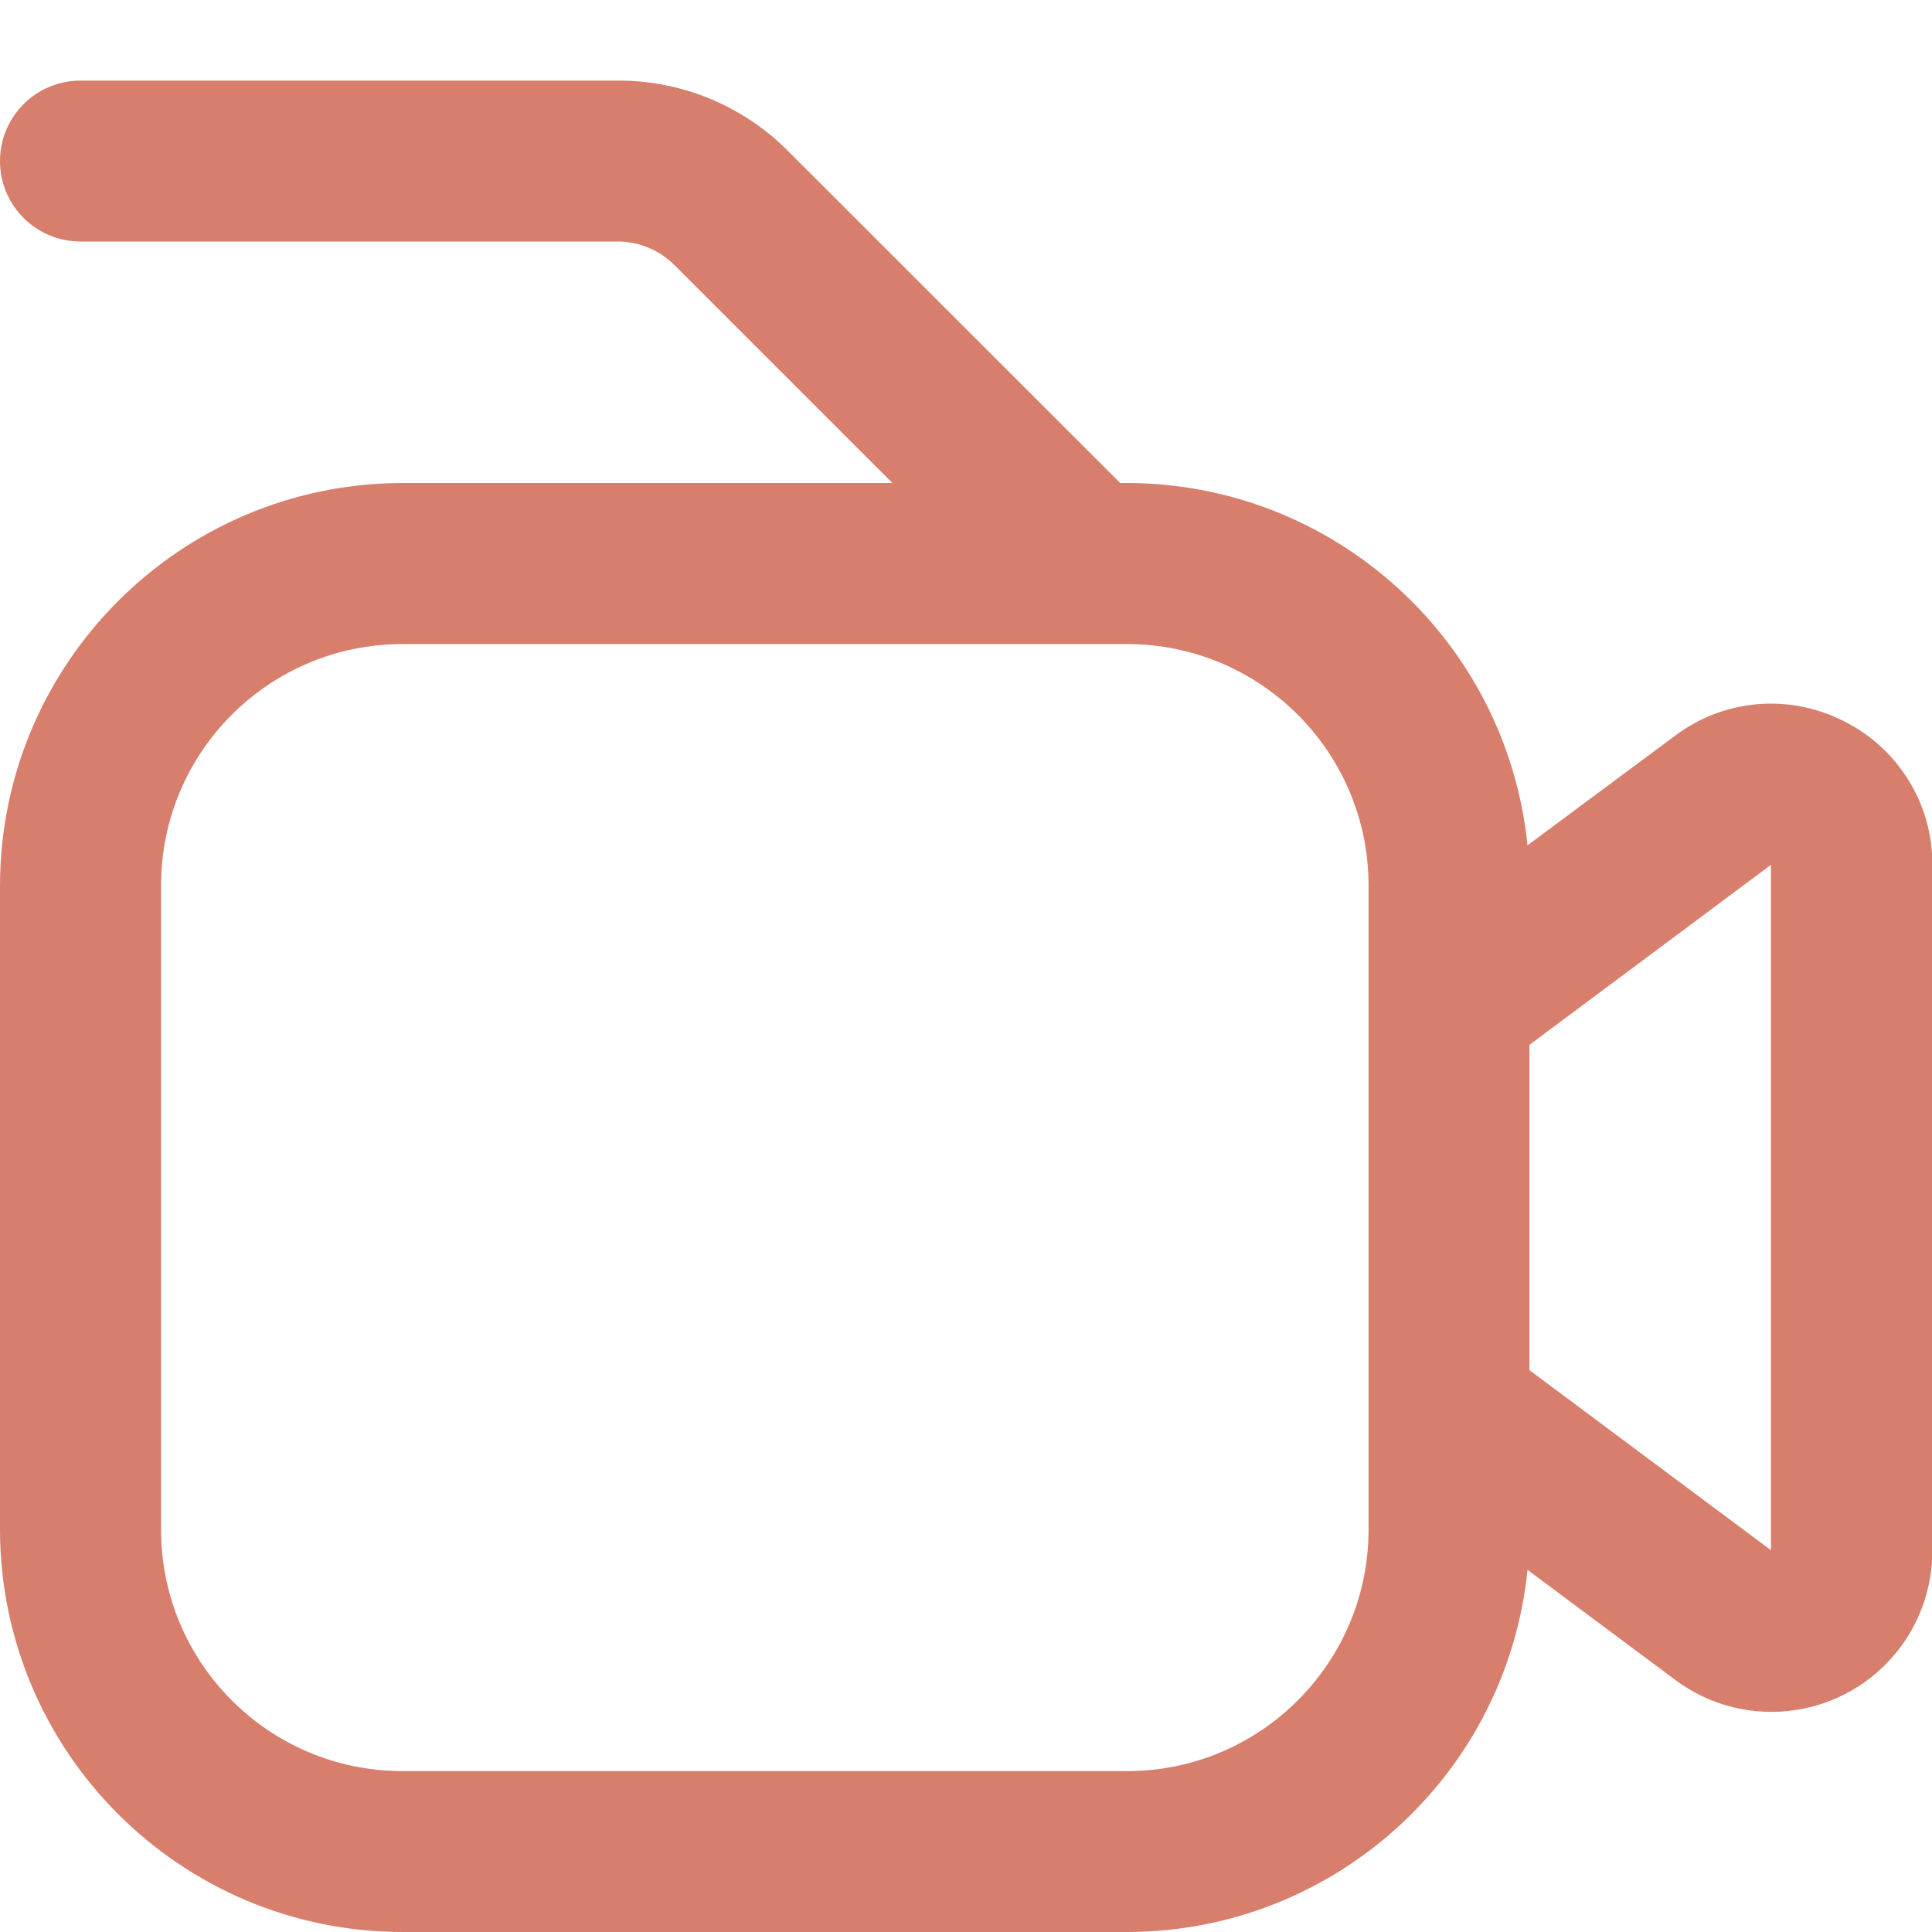 <svg width="11" height="11" viewBox="0 0 11 11" fill="none" xmlns="http://www.w3.org/2000/svg">
<g clip-path="url(#clip0_414_1526)">
<path d="M10.496 4.105C10.186 3.948 9.814 3.98 9.537 4.189L8.697 4.813C8.578 3.642 7.593 2.752 6.417 2.75H6.378L4.488 0.861C4.231 0.602 3.881 0.457 3.516 0.459H0.458C0.205 0.459 0 0.664 0 0.917C0 1.17 0.205 1.375 0.458 1.375H3.516C3.638 1.375 3.754 1.424 3.84 1.509L5.081 2.75H2.292C1.027 2.752 0.002 3.777 0 5.042V8.709C0.002 9.974 1.027 10.999 2.292 11H6.417C7.593 10.999 8.578 10.108 8.697 8.938L9.536 9.563C9.941 9.867 10.515 9.785 10.819 9.38C10.938 9.221 11.002 9.028 11.002 8.83V4.924C11.004 4.577 10.807 4.259 10.496 4.105ZM7.792 8.709C7.792 9.468 7.176 10.084 6.417 10.084H2.292C1.532 10.084 0.917 9.468 0.917 8.709V5.042C0.917 4.282 1.532 3.667 2.292 3.667H6.417C7.176 3.667 7.792 4.282 7.792 5.042V8.709ZM10.083 8.826L8.708 7.801V5.949L10.083 4.924V8.826Z" fill="#D77E6C"/>
</g>
<defs>
<clipPath id="clip0_414_1526">
<rect width="11" height="11" fill="white"/>
</clipPath>
</defs>
</svg>

